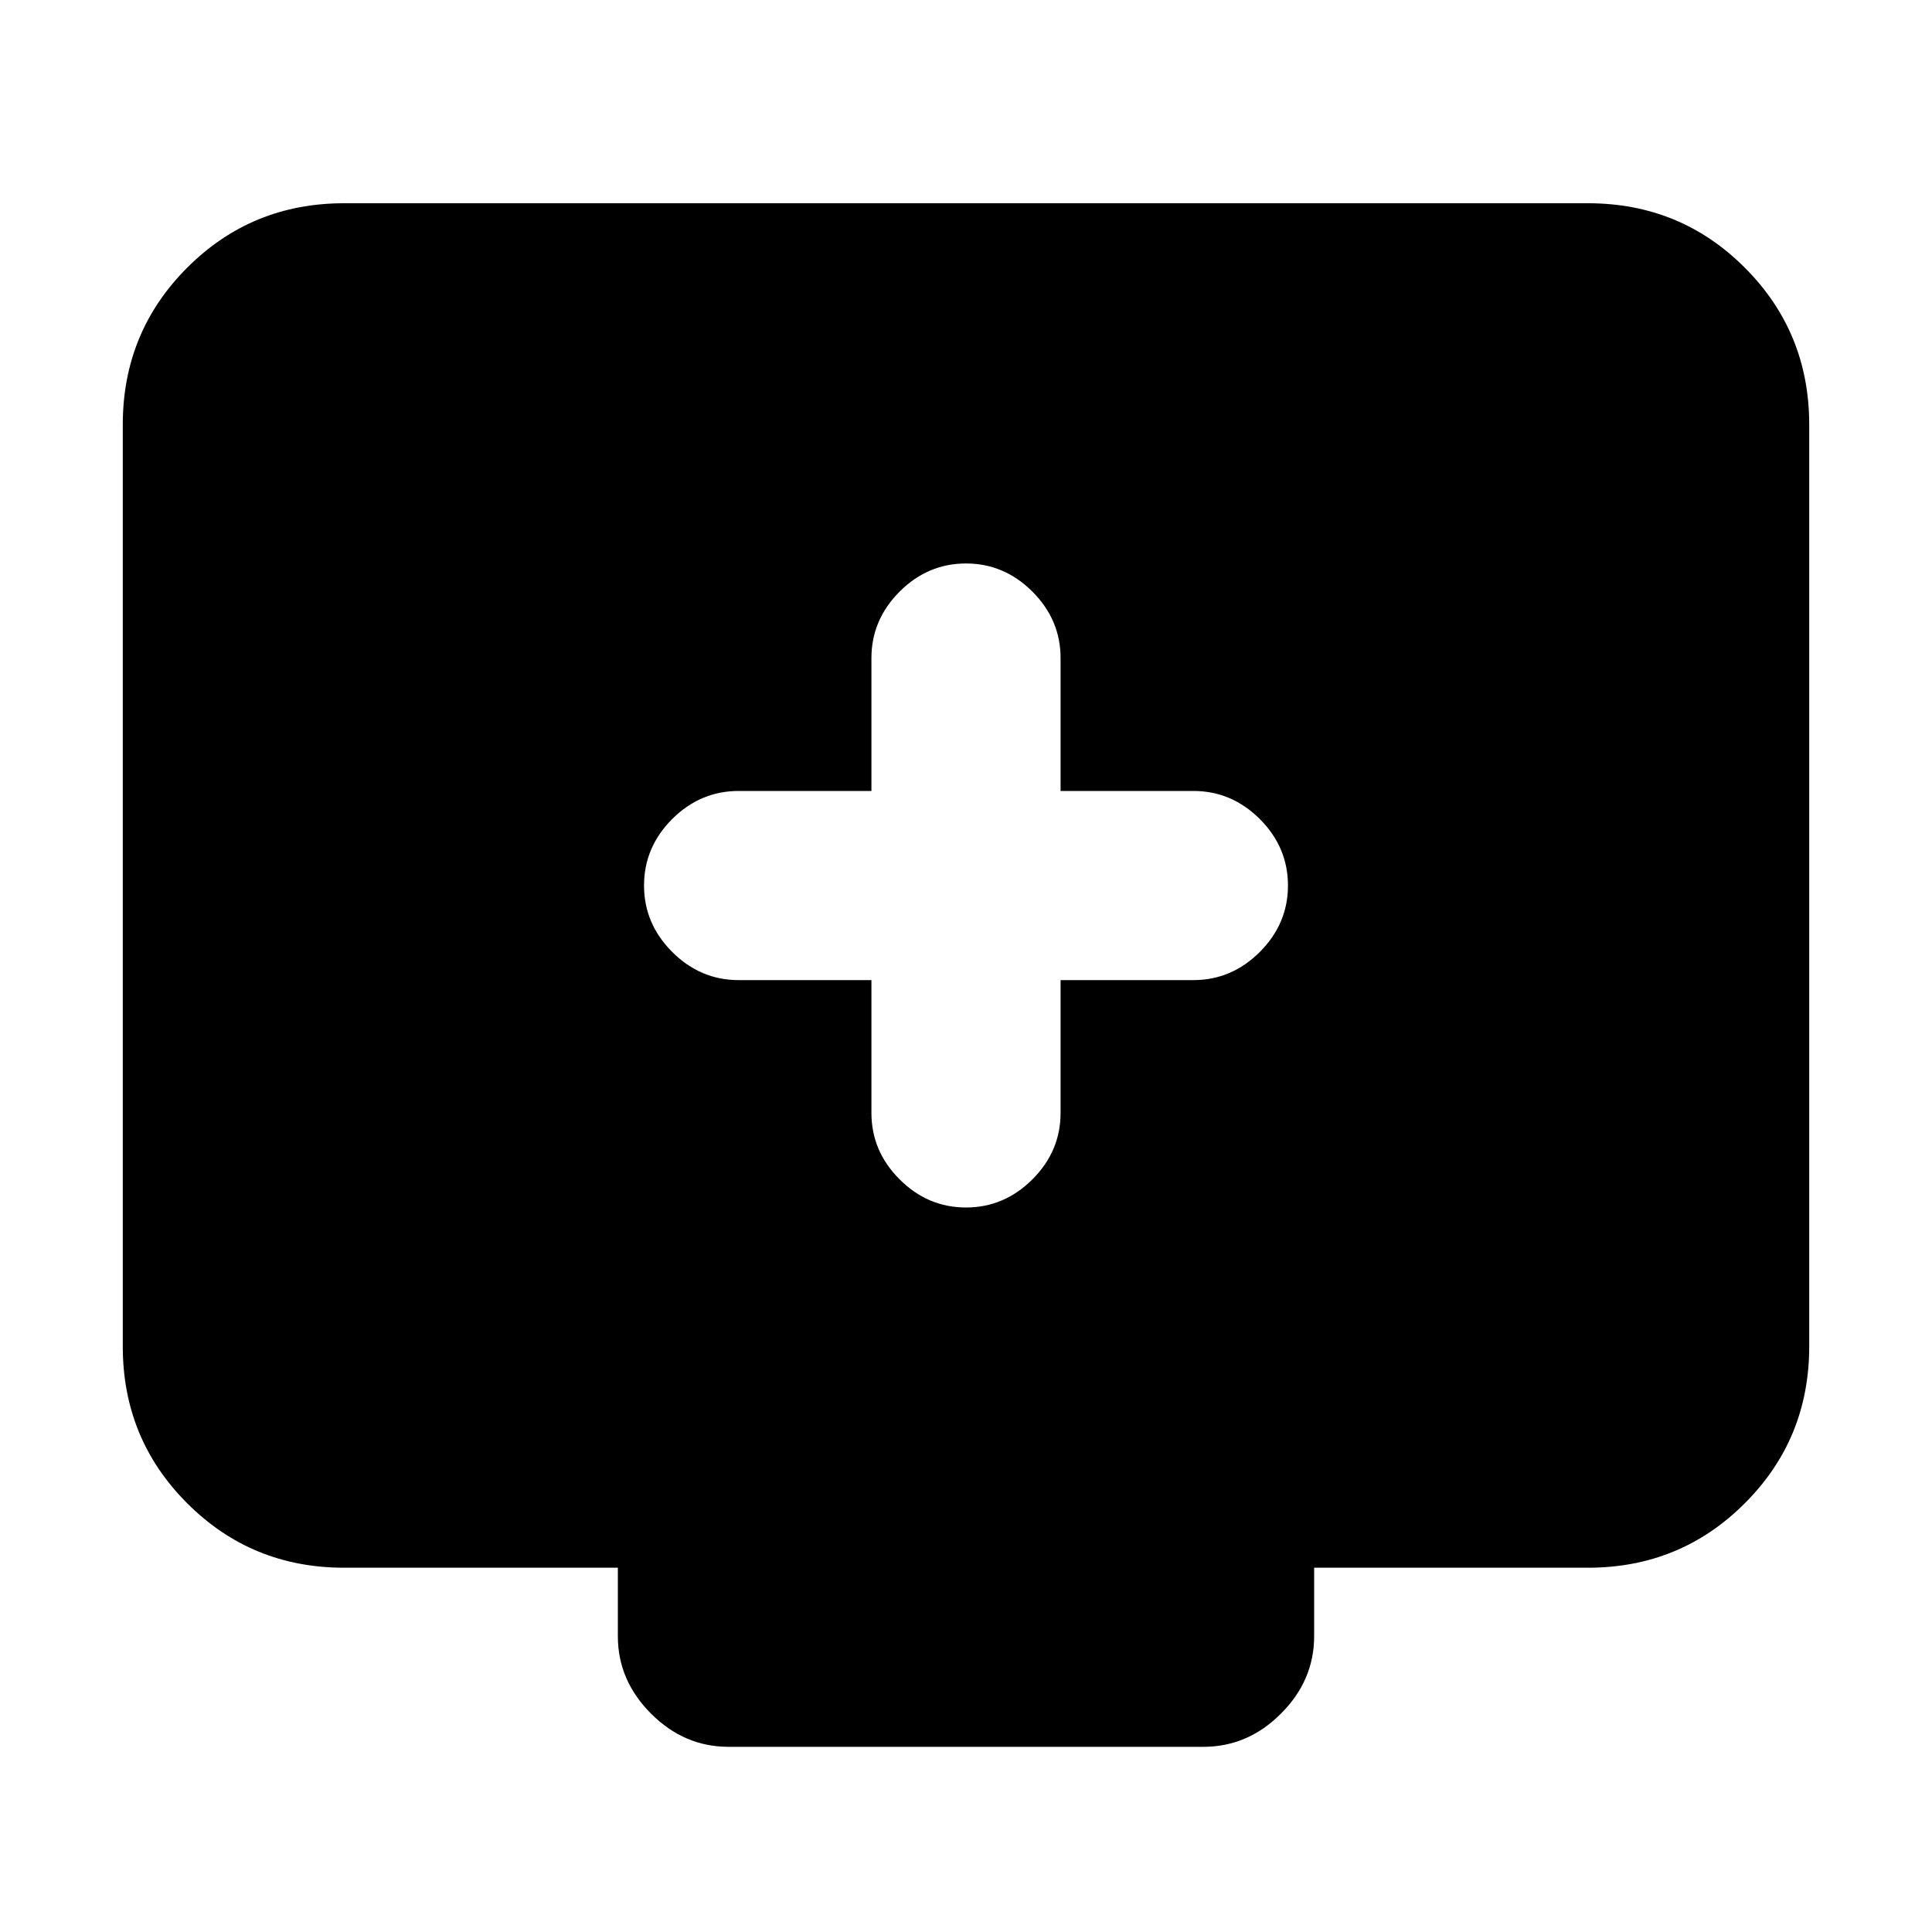 <svg xmlns="http://www.w3.org/2000/svg" height="20" width="20"><path d="M10 12.5Q10.396 12.5 10.688 12.208Q10.979 11.917 10.979 11.521V10.146H12.354Q12.75 10.146 13.042 9.854Q13.333 9.562 13.333 9.167Q13.333 8.771 13.042 8.479Q12.75 8.188 12.354 8.188H10.979V6.812Q10.979 6.417 10.688 6.125Q10.396 5.833 10 5.833Q9.604 5.833 9.312 6.125Q9.021 6.417 9.021 6.812V8.188H7.646Q7.25 8.188 6.958 8.479Q6.667 8.771 6.667 9.167Q6.667 9.562 6.958 9.854Q7.25 10.146 7.646 10.146H9.021V11.521Q9.021 11.917 9.312 12.208Q9.604 12.5 10 12.5ZM7.542 18.083Q7.083 18.083 6.74 17.74Q6.396 17.396 6.396 16.938V16.229H3.562Q2.604 16.229 1.938 15.562Q1.271 14.896 1.271 13.938V4.396Q1.271 3.438 1.938 2.771Q2.604 2.104 3.562 2.104H16.438Q17.396 2.104 18.062 2.771Q18.729 3.438 18.729 4.396V13.938Q18.729 14.896 18.062 15.562Q17.396 16.229 16.438 16.229H13.604V16.938Q13.604 17.396 13.26 17.74Q12.917 18.083 12.458 18.083Z"/></svg>